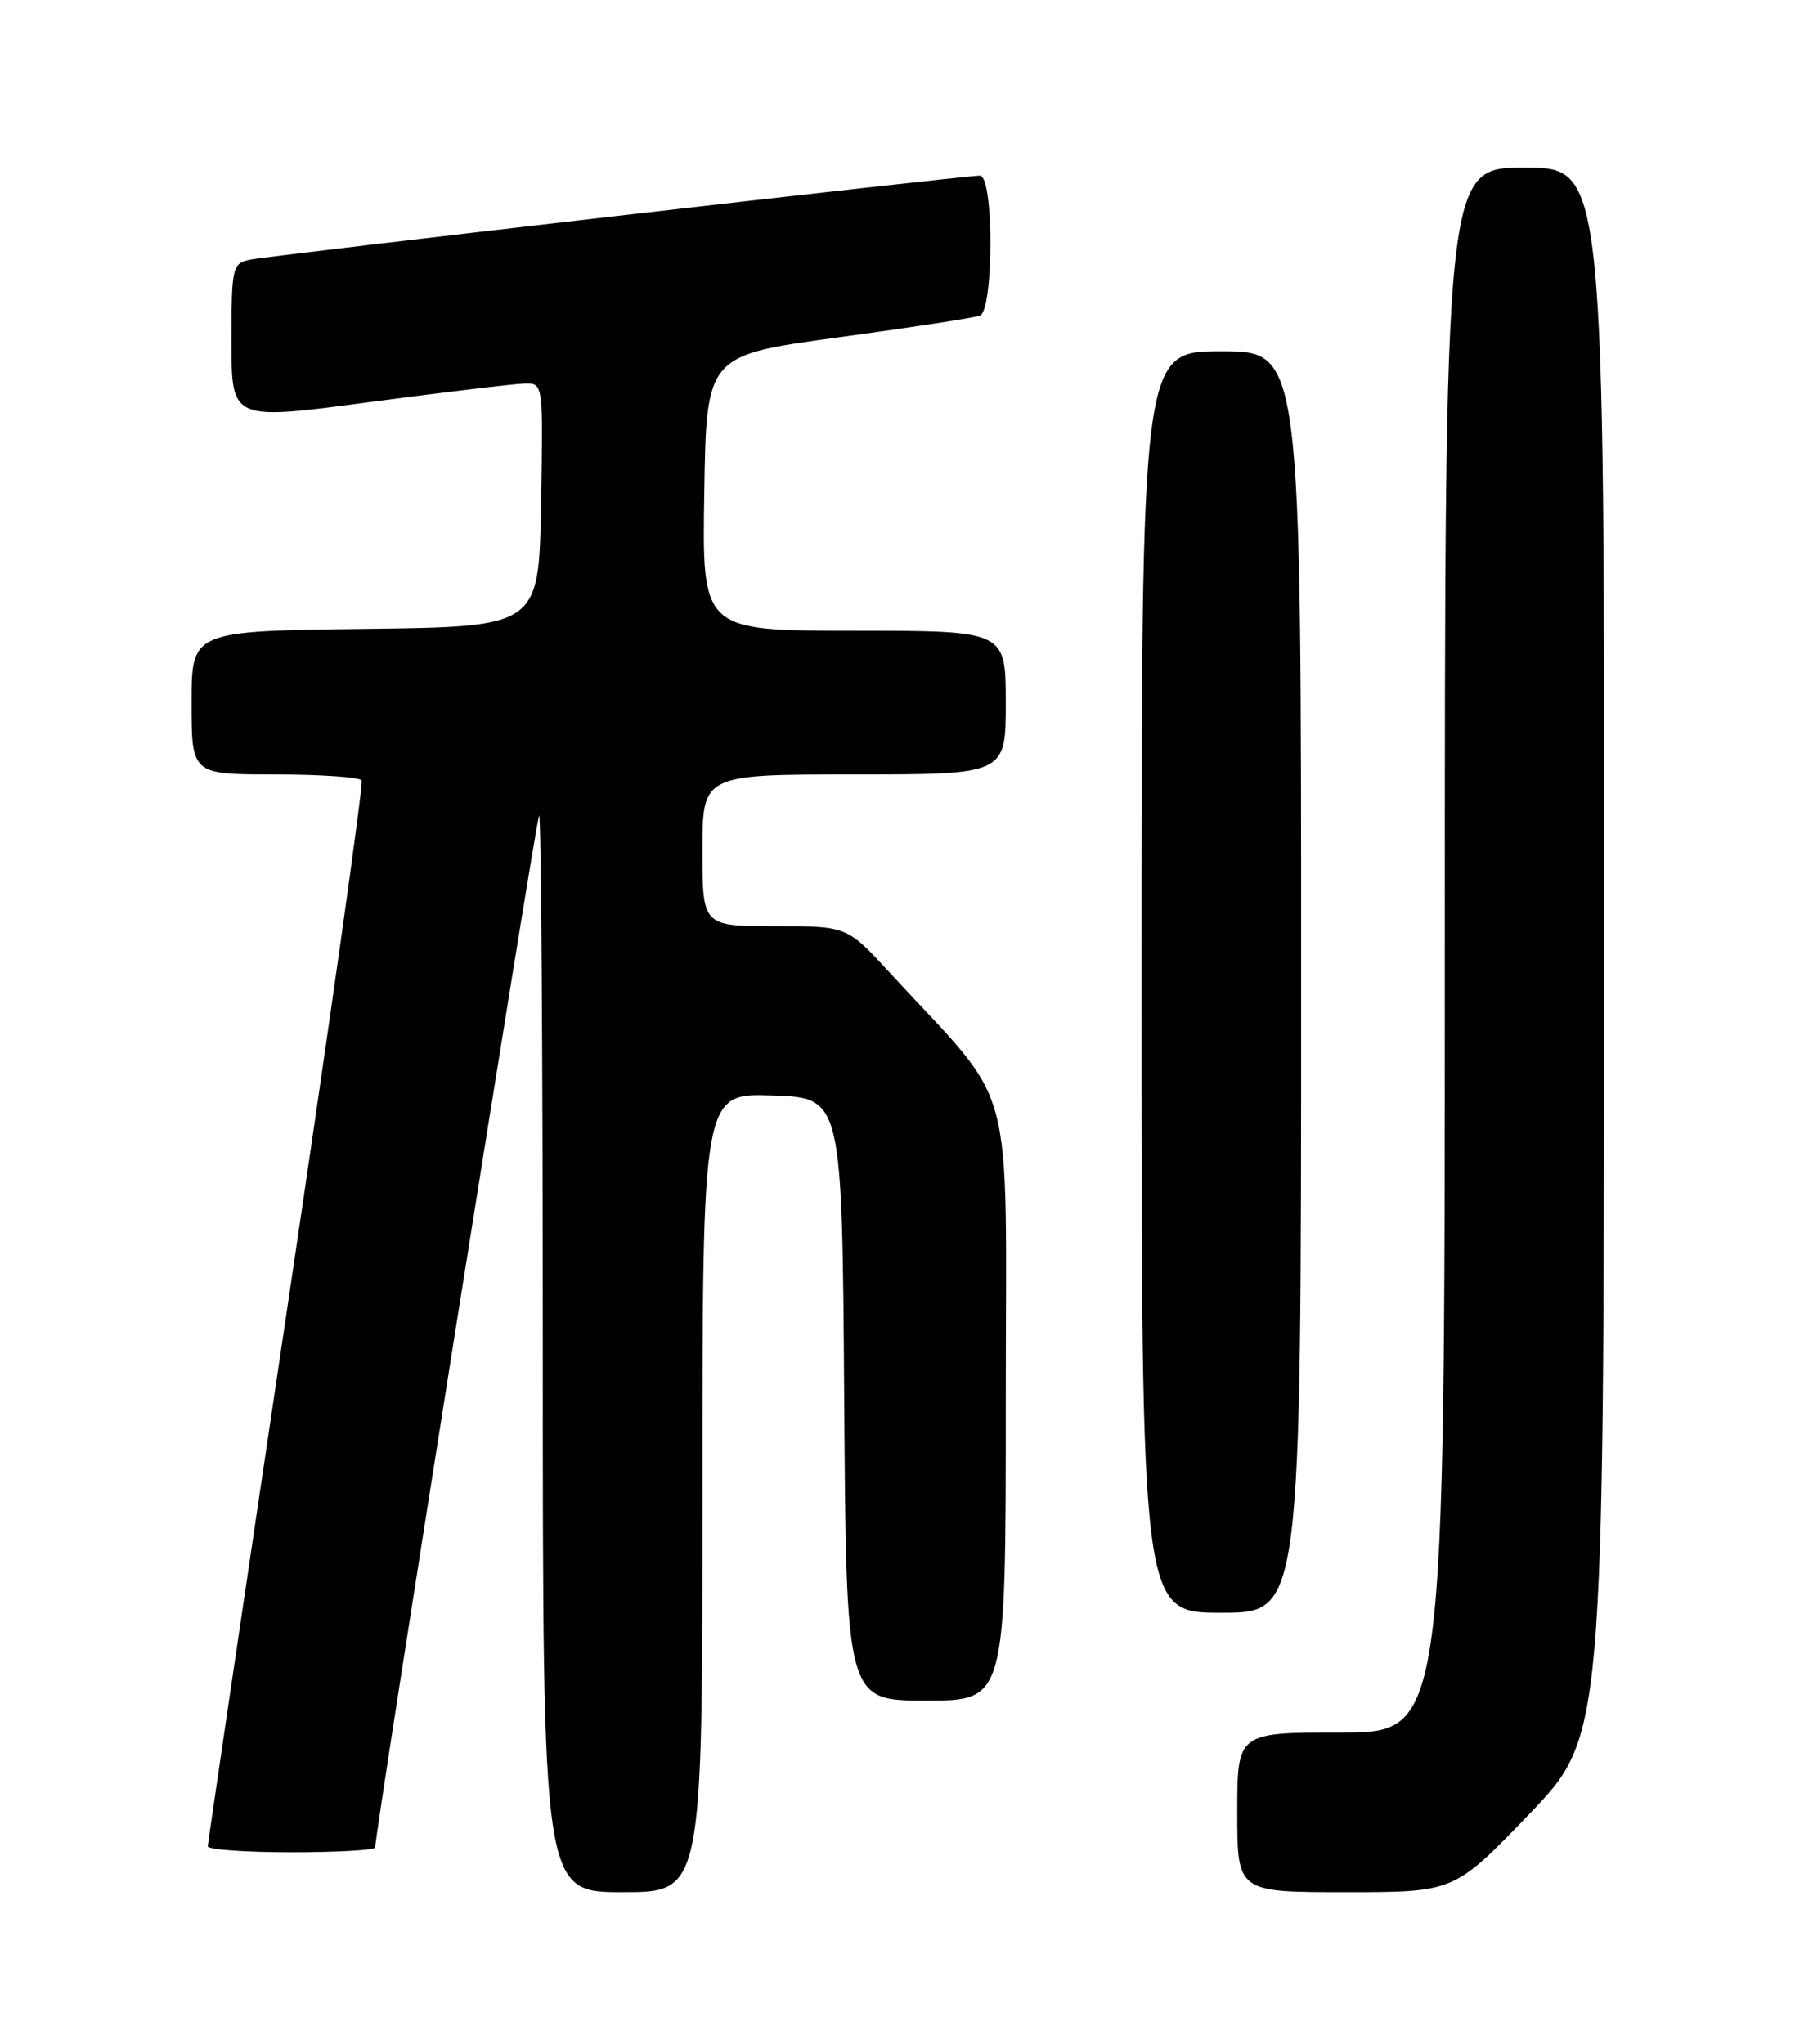 <?xml version="1.0" encoding="UTF-8" standalone="no"?>
<!DOCTYPE svg PUBLIC "-//W3C//DTD SVG 1.1//EN" "http://www.w3.org/Graphics/SVG/1.1/DTD/svg11.dtd" >
<svg xmlns="http://www.w3.org/2000/svg" xmlns:xlink="http://www.w3.org/1999/xlink" version="1.1" viewBox="0 0 226 256">
 <g >
 <path fill="currentColor"
d=" M 88.00 186.96 C 88.00 136.92 88.00 136.92 96.75 137.21 C 105.50 137.50 105.50 137.50 105.76 175.25 C 106.02 213.00 106.02 213.00 116.01 213.00 C 126.00 213.00 126.00 213.00 126.00 175.53 C 126.00 133.61 127.55 139.31 111.39 121.75 C 106.11 116.00 106.11 116.00 97.05 116.00 C 88.00 116.00 88.00 116.00 88.00 106.50 C 88.00 97.00 88.00 97.00 107.00 97.00 C 126.00 97.00 126.00 97.00 126.00 88.00 C 126.00 79.00 126.00 79.00 106.98 79.00 C 87.95 79.00 87.95 79.00 88.23 61.75 C 88.50 44.51 88.50 44.51 105.00 42.26 C 114.08 41.03 122.06 39.80 122.75 39.54 C 124.51 38.87 124.52 22.00 122.76 22.00 C 120.61 22.00 33.61 32.02 31.25 32.54 C 29.10 33.02 29.00 33.49 29.00 42.85 C 29.00 52.67 29.00 52.67 46.25 50.37 C 55.74 49.11 64.52 48.06 65.78 48.04 C 68.05 48.00 68.05 48.00 67.78 63.25 C 67.50 78.50 67.50 78.50 45.75 78.77 C 24.00 79.04 24.00 79.04 24.00 88.02 C 24.00 97.00 24.00 97.00 34.44 97.00 C 40.18 97.00 45.07 97.34 45.31 97.75 C 45.54 98.16 41.30 128.20 35.89 164.50 C 30.48 200.80 26.04 230.84 26.03 231.25 C 26.01 231.66 30.72 232.00 36.50 232.00 C 42.28 232.00 47.00 231.73 47.00 231.40 C 47.00 229.41 67.17 102.50 67.54 102.13 C 67.79 101.87 68.00 132.12 68.00 169.33 C 68.00 237.00 68.00 237.00 78.00 237.00 C 88.00 237.00 88.00 237.00 88.00 186.96 Z  M 191.55 227.25 C 200.91 217.50 200.91 217.50 200.96 119.25 C 201.00 21.00 201.00 21.00 191.00 21.00 C 181.00 21.00 181.00 21.00 181.00 119.00 C 181.00 217.00 181.00 217.00 168.00 217.00 C 155.00 217.00 155.00 217.00 155.00 227.00 C 155.00 237.00 155.00 237.00 168.59 237.00 C 182.18 237.00 182.18 237.00 191.55 227.25 Z  M 163.00 123.00 C 163.00 44.00 163.00 44.00 153.00 44.00 C 143.00 44.00 143.00 44.00 143.00 123.00 C 143.00 202.00 143.00 202.00 153.00 202.00 C 163.00 202.00 163.00 202.00 163.00 123.00 Z "/>
</g>
</svg>